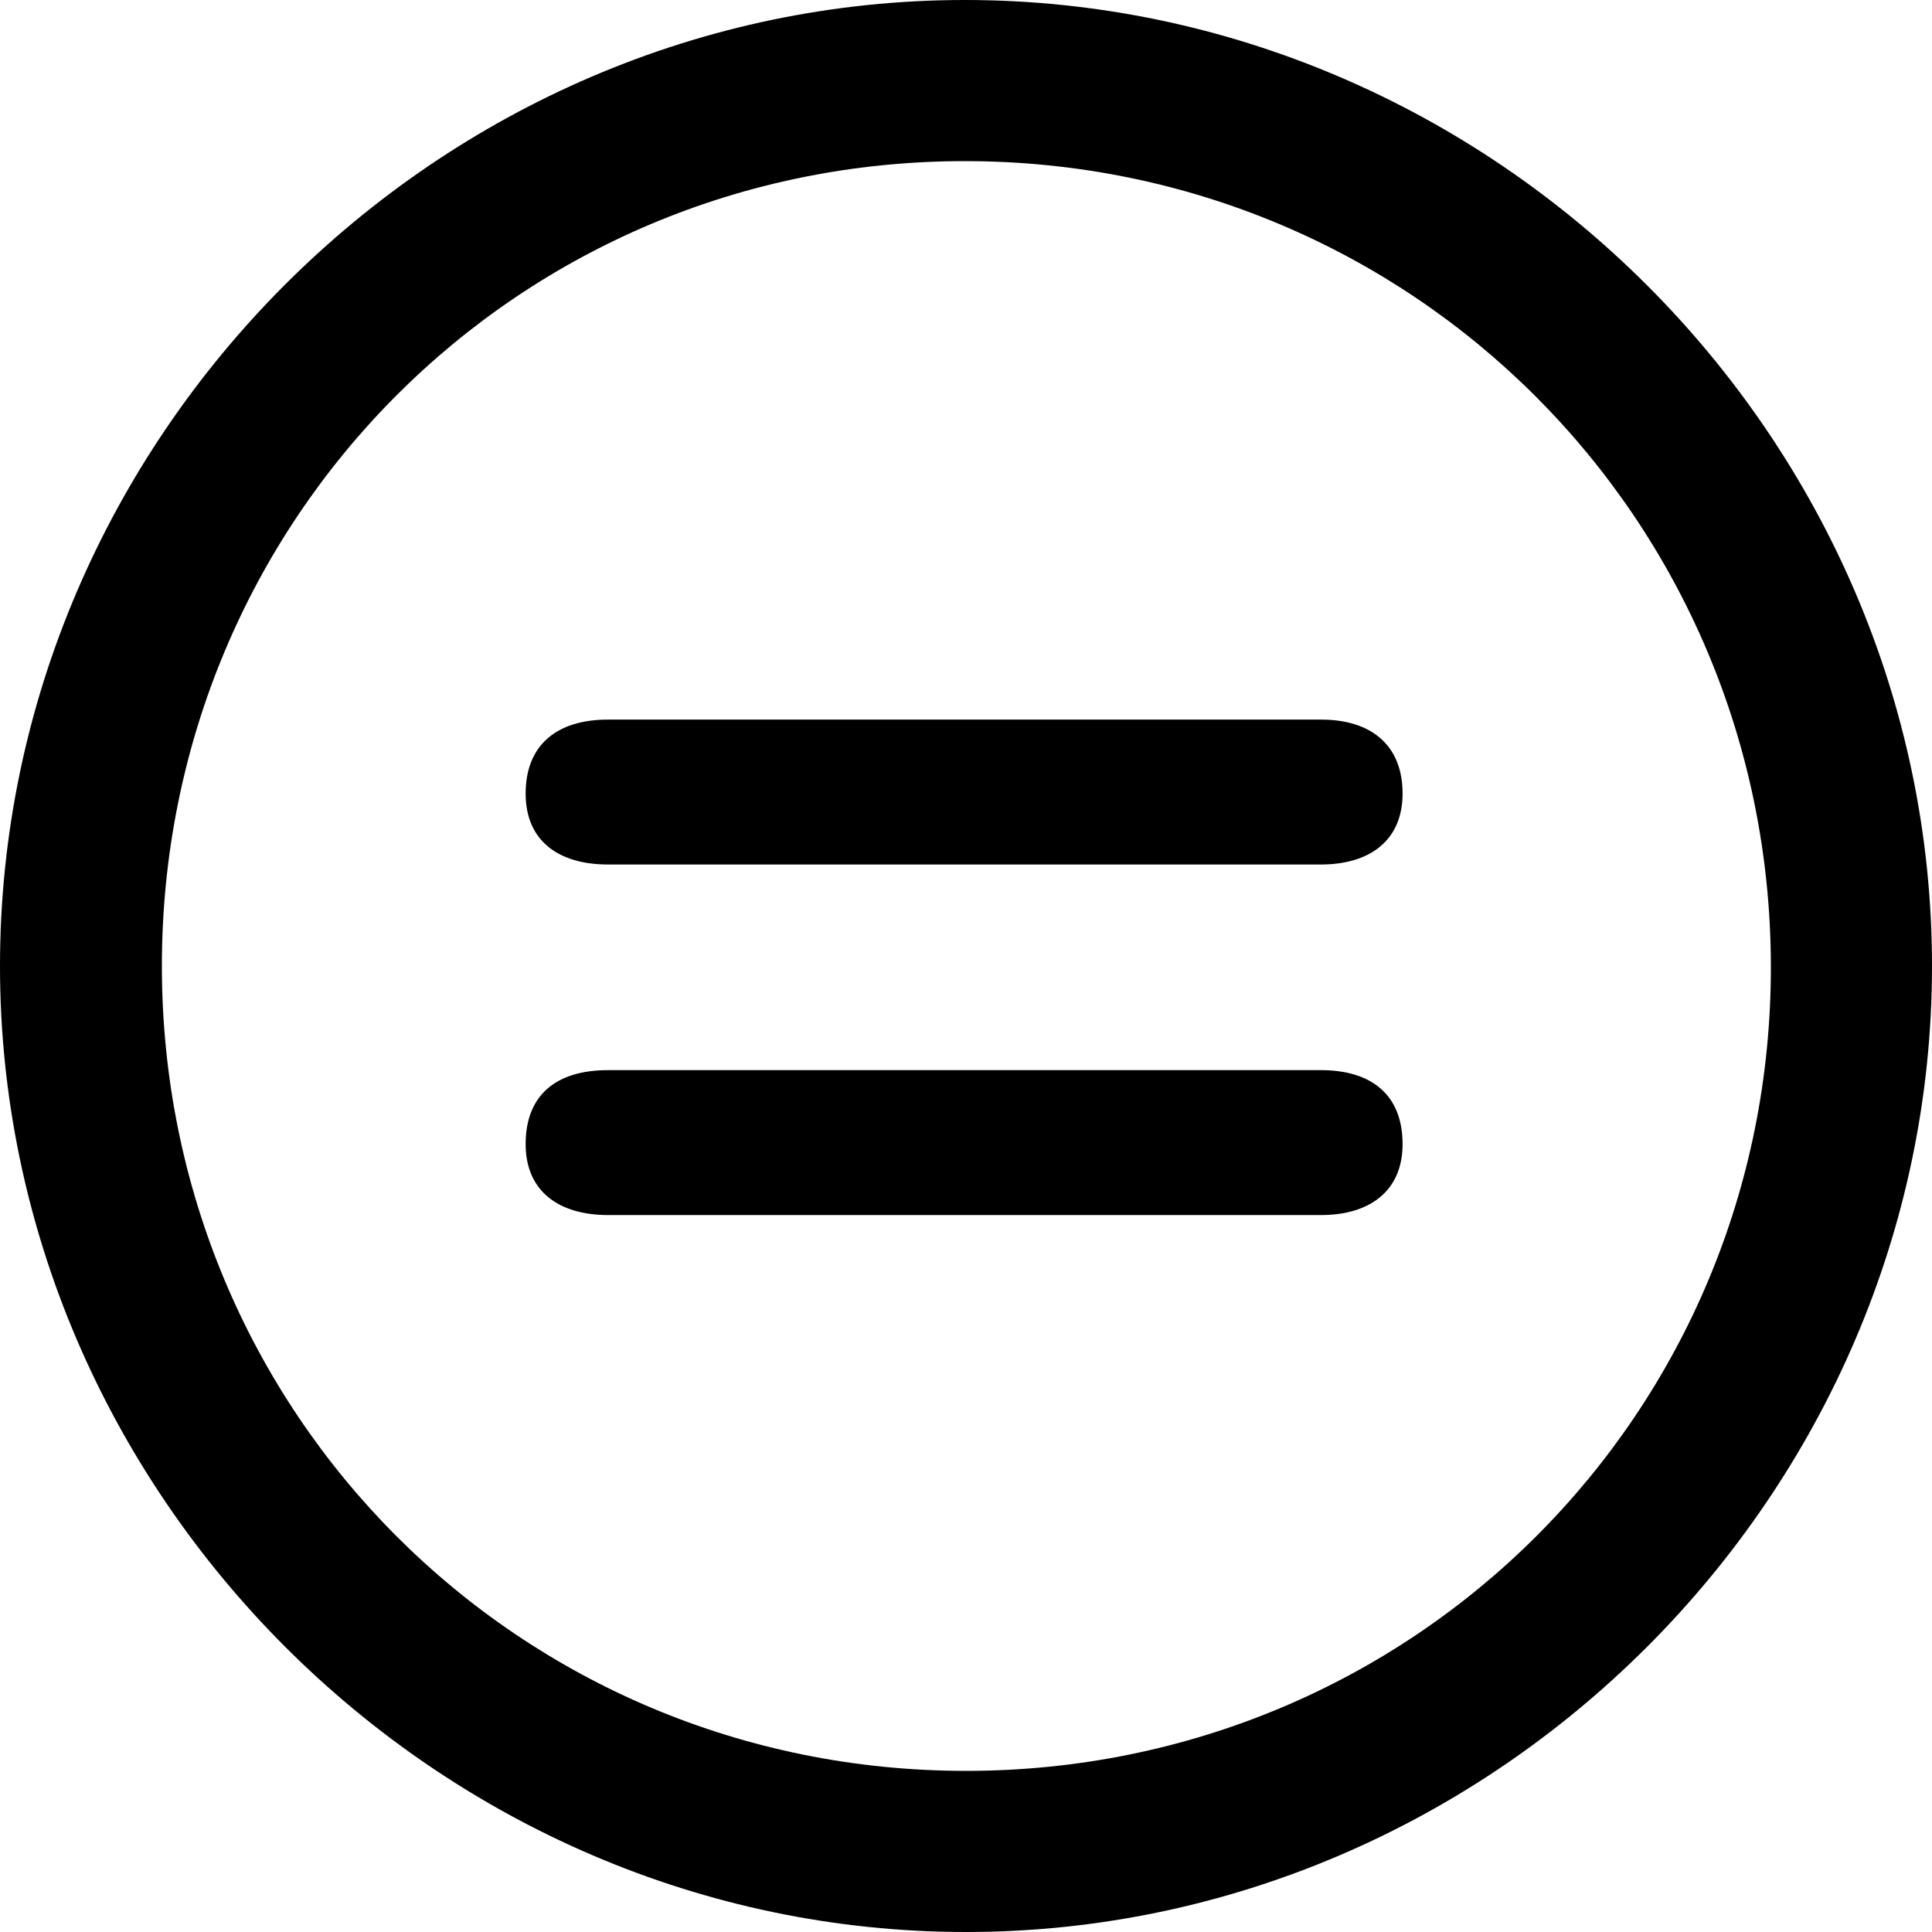 <?xml version="1.0" ?><!-- Generator: Adobe Illustrator 25.0.0, SVG Export Plug-In . SVG Version: 6.00 Build 0)  --><svg xmlns="http://www.w3.org/2000/svg" xmlns:xlink="http://www.w3.org/1999/xlink" version="1.1" id="Layer_1" x="0px" y="0px" viewBox="0 0 512 512" style="enable-background:new 0 0 512 512;" xml:space="preserve">
<path d="M256,512c140,0,256-116.2,256-256C512,116,395.8,0,255.7,0C116,0,0,116,0,256C0,395.8,116.2,512,256,512z M256,469.3  c-118.5,0-213.1-94.9-213.1-213.3S137.3,42.7,255.7,42.7S469.1,137.5,469.3,256S374.5,469.3,256,469.3z M161.1,229.1h189  c12.8,0,21.6-6.3,21.6-18.8c0-12.8-8.3-19.6-21.6-19.6h-189c-13.6,0-21.8,6.8-21.8,19.6C139.3,222.9,148.1,229.1,161.1,229.1z   M161.1,322h189c12.8,0,21.6-6.3,21.6-18.8c0-13.1-8.3-19.6-21.6-19.6h-189c-13.6,0-21.8,6.5-21.8,19.6  C139.3,315.7,148.1,322,161.1,322z"/>
</svg>